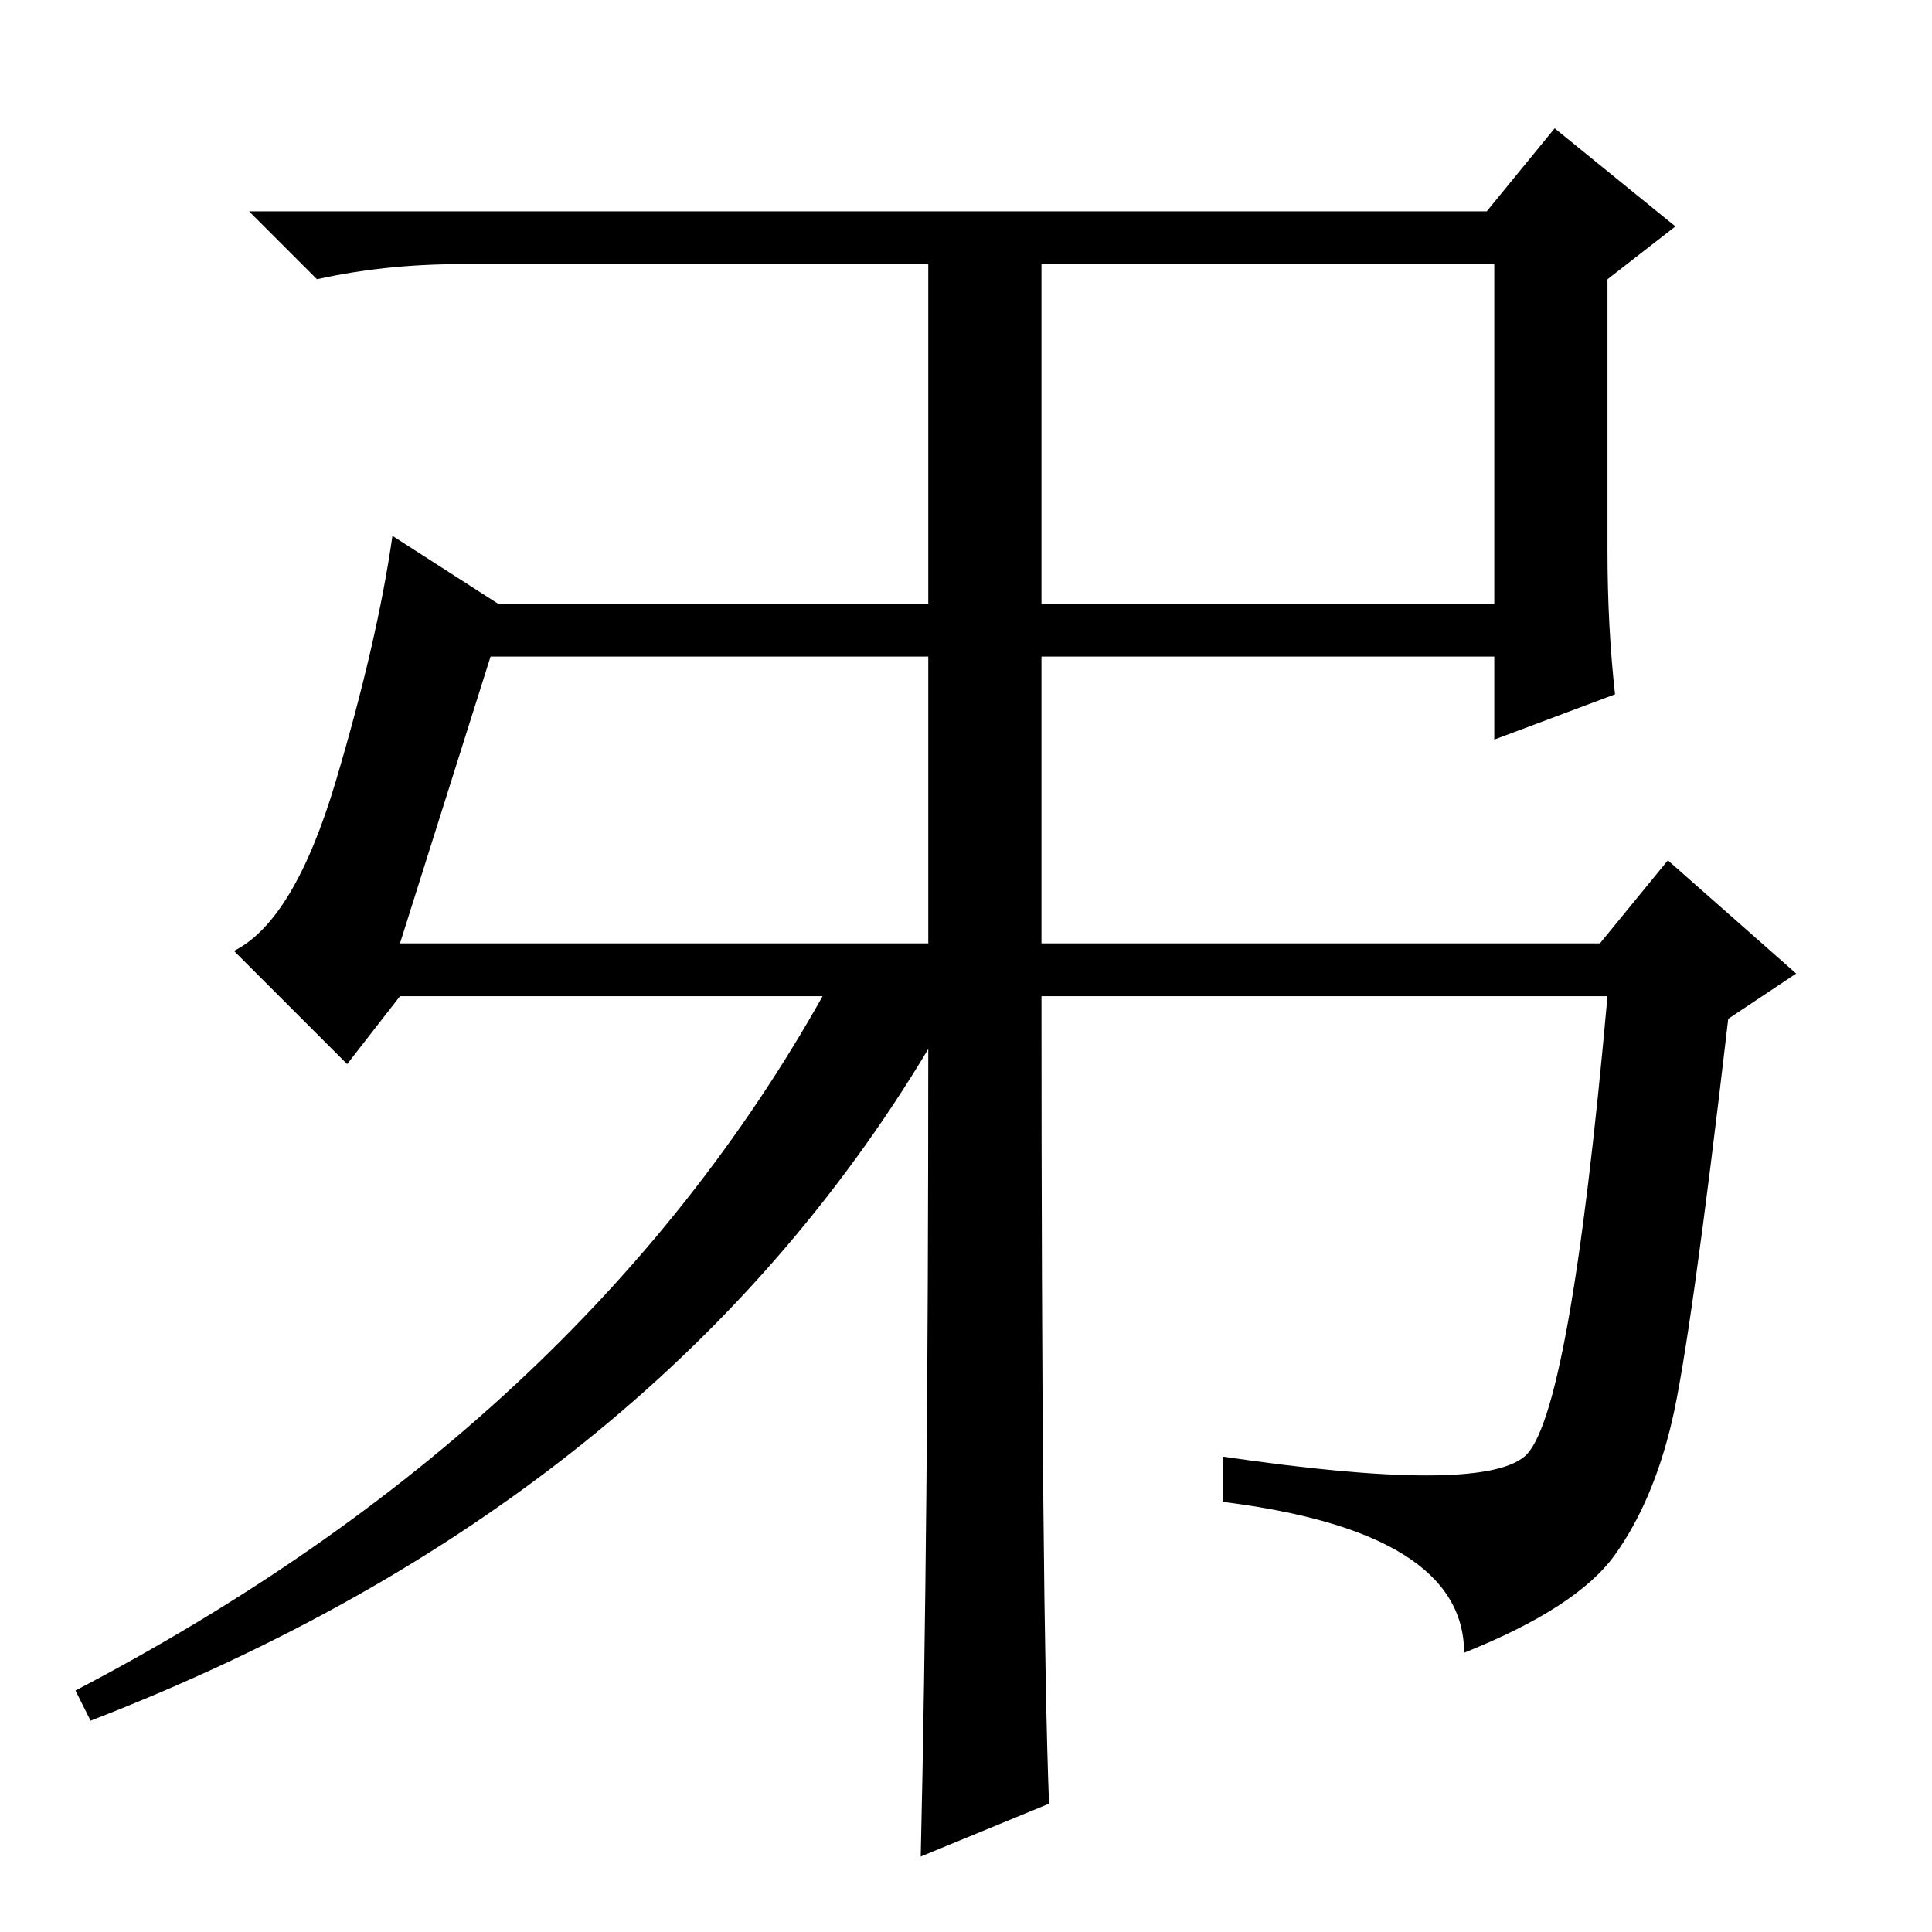 <?xml version="1.0" standalone="no"?>
<!DOCTYPE svg PUBLIC "-//W3C//DTD SVG 1.1//EN" "http://www.w3.org/Graphics/SVG/1.1/DTD/svg11.dtd" >
<svg xmlns="http://www.w3.org/2000/svg" xmlns:xlink="http://www.w3.org/1999/xlink" version="1.1" viewBox="0 -36 256 256">
  <g transform="matrix(1 0 0 -1 0 220)">
   <path fill="currentColor"
d="M138 176h60v45h-60v-45zM53 131h70v38h-58zM123 117q-36 -60 -111 -89l-2 4q67 35 99 92h-56l-7 -9l-15 15q8 4 13.5 22.5t7.5 32.5l14 -9h57v45h-62q-10 0 -19 -2l-9 9h164l9 11l16 -13l-9 -7v-36q0 -10 1 -19l-16 -6v11h-60v-38h74l9 11l17 -15l-9 -6
q-5 -43 -7.5 -53.5t-7.5 -17.5t-20 -13q0 16 -32 20v6q34 -5 40 0t11 61h-75q0 -81 1 -107l-17 -7q1 43 1 107z" />
  </g>

</svg>
